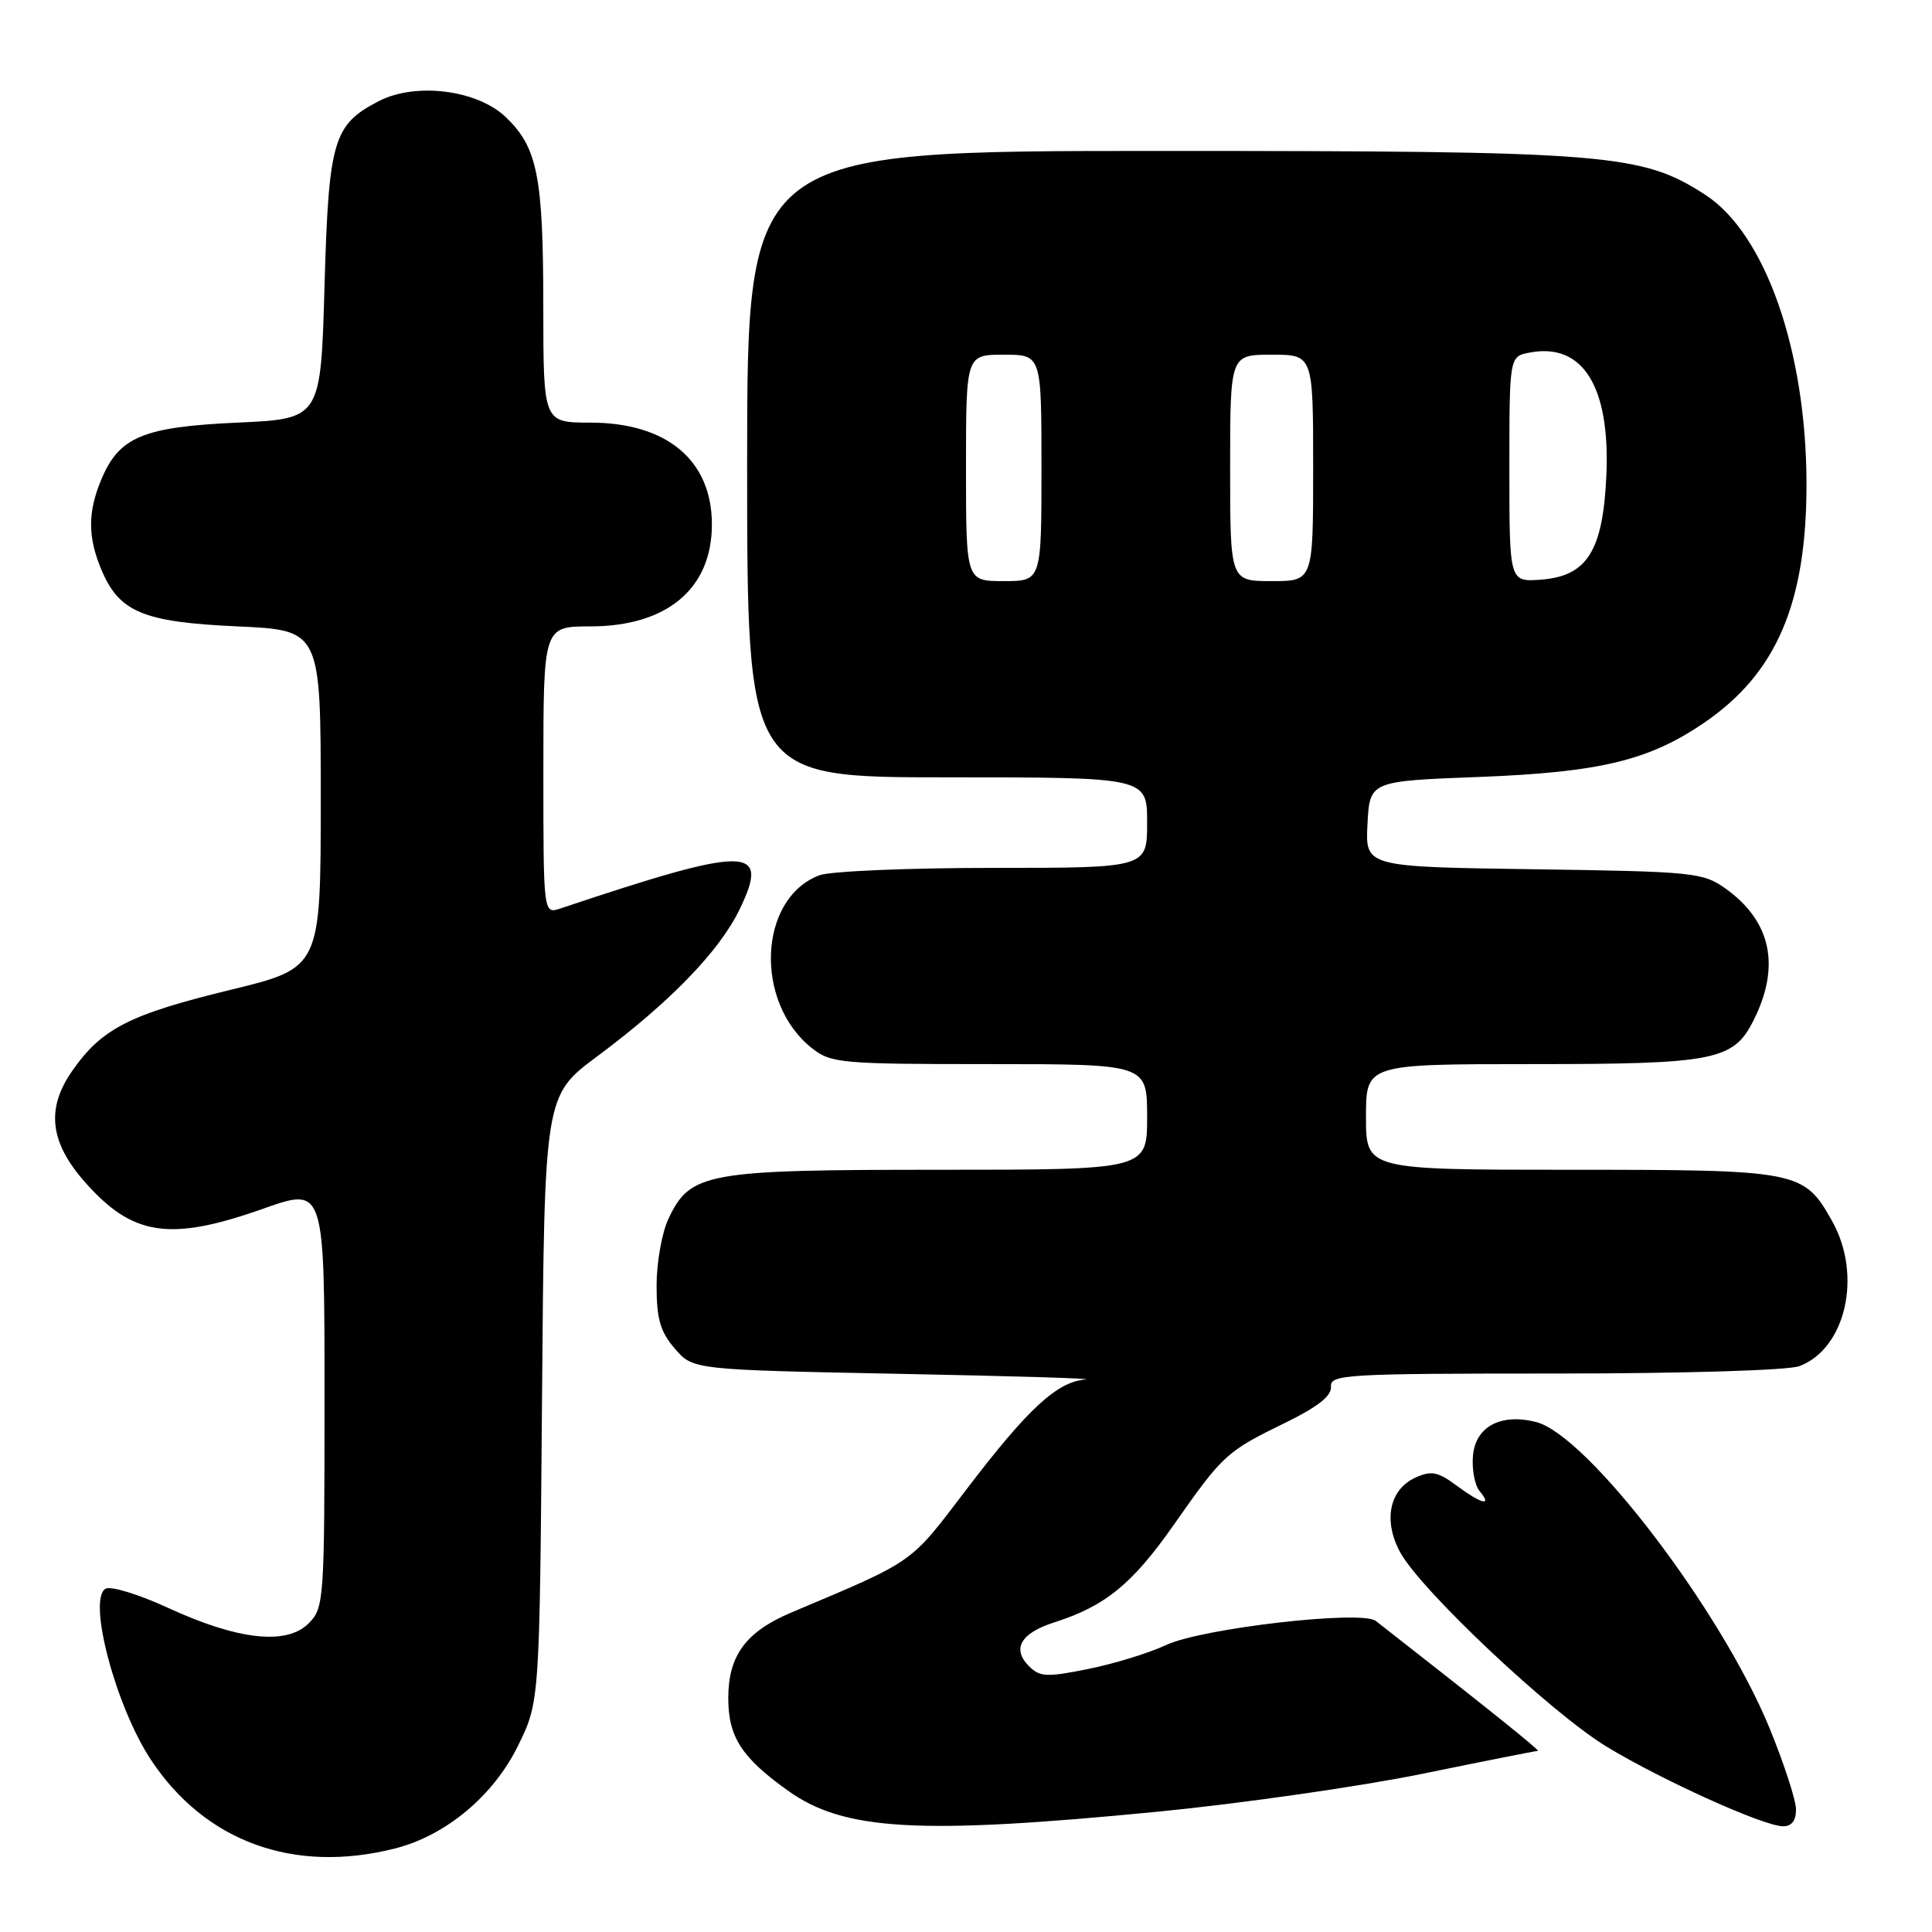 <?xml version="1.0" encoding="UTF-8" standalone="no"?>
<!DOCTYPE svg PUBLIC "-//W3C//DTD SVG 1.1//EN" "http://www.w3.org/Graphics/SVG/1.1/DTD/svg11.dtd" >
<svg xmlns="http://www.w3.org/2000/svg" xmlns:xlink="http://www.w3.org/1999/xlink" version="1.1" viewBox="0 0 256 256">
 <g >
 <path fill="currentColor"
d=" M 52.31 244.94 C 59.06 243.24 65.38 237.97 68.64 231.32 C 71.50 225.50 71.50 225.50 71.82 185.34 C 72.14 145.17 72.14 145.17 79.15 139.96 C 88.76 132.81 95.32 126.04 98.00 120.50 C 102.10 112.03 99.24 112.02 74.25 120.38 C 72.00 121.13 72.00 121.13 72.00 102.07 C 72.00 83.00 72.00 83.00 78.25 83.00 C 88.38 82.99 94.33 78.00 94.33 69.50 C 94.33 61.00 88.38 56.01 78.25 56.00 C 72.00 56.00 72.00 56.00 71.99 40.75 C 71.99 23.40 71.23 19.55 67.03 15.53 C 63.24 11.90 55.08 10.87 50.17 13.41 C 44.15 16.53 43.55 18.57 43.00 37.95 C 42.50 55.50 42.50 55.50 31.45 56.00 C 18.94 56.57 15.78 57.89 13.42 63.55 C 11.62 67.84 11.62 71.16 13.42 75.45 C 15.78 81.11 18.94 82.43 31.45 83.00 C 42.50 83.50 42.50 83.50 42.50 105.87 C 42.50 128.25 42.50 128.25 30.58 131.15 C 17.09 134.43 13.45 136.30 9.52 141.97 C 6.10 146.91 6.61 151.35 11.20 156.57 C 17.55 163.80 22.48 164.55 34.93 160.14 C 43.00 157.29 43.00 157.29 43.00 185.14 C 43.00 212.18 42.94 213.06 40.88 215.12 C 37.97 218.03 31.50 217.31 22.27 213.05 C 18.36 211.25 14.63 210.11 13.97 210.52 C 11.58 211.99 15.35 226.17 20.01 233.20 C 27.20 244.05 38.93 248.32 52.31 244.94 Z  M 153.50 240.05 C 164.50 238.97 180.21 236.72 188.41 235.05 C 196.60 233.37 203.52 232.00 203.78 232.00 C 204.15 232.00 196.93 226.21 182.30 214.78 C 180.43 213.31 159.20 215.76 154.50 217.98 C 152.30 219.02 147.68 220.44 144.24 221.14 C 138.70 222.26 137.79 222.22 136.35 220.78 C 134.05 218.48 135.24 216.40 139.68 214.98 C 146.47 212.81 150.02 209.91 155.56 202.01 C 162.06 192.73 162.50 192.33 170.35 188.50 C 174.60 186.42 176.46 184.96 176.36 183.75 C 176.23 182.12 178.26 182.00 206.05 182.00 C 223.00 182.00 236.98 181.58 238.43 181.02 C 244.60 178.68 246.79 168.95 242.76 161.79 C 239.01 155.12 238.38 155.00 208.05 155.00 C 181.00 155.00 181.00 155.00 181.00 148.00 C 181.00 141.00 181.00 141.00 203.05 141.00 C 227.18 141.00 229.69 140.51 232.34 135.23 C 235.97 128.04 234.70 122.06 228.63 117.73 C 225.65 115.61 224.40 115.48 203.20 115.18 C 180.90 114.86 180.90 114.86 181.20 109.18 C 181.50 103.50 181.50 103.50 196.00 102.95 C 212.00 102.33 218.47 100.78 225.81 95.77 C 235.42 89.20 239.40 79.89 239.37 64.00 C 239.33 46.41 233.89 30.94 225.94 25.80 C 217.48 20.34 213.27 20.00 153.55 20.00 C 99.00 20.00 99.00 20.00 99.00 61.50 C 99.00 103.00 99.00 103.00 125.50 103.00 C 152.00 103.00 152.00 103.00 152.00 109.00 C 152.00 115.00 152.00 115.00 131.57 115.00 C 120.33 115.00 109.98 115.44 108.57 115.98 C 100.47 119.05 99.90 132.84 107.61 138.91 C 110.11 140.88 111.49 141.00 131.13 141.00 C 152.00 141.00 152.00 141.00 152.00 148.00 C 152.00 155.00 152.00 155.00 124.40 155.00 C 93.54 155.00 91.47 155.37 88.58 161.48 C 87.71 163.31 87.00 167.30 87.00 170.35 C 87.00 174.76 87.49 176.46 89.41 178.69 C 91.82 181.50 91.82 181.50 119.16 182.04 C 134.20 182.33 145.30 182.67 143.83 182.79 C 140.06 183.09 136.21 186.65 128.01 197.42 C 120.46 207.33 121.40 206.68 104.80 213.69 C 98.83 216.22 96.50 219.39 96.50 225.00 C 96.50 230.14 98.25 232.87 104.39 237.26 C 111.82 242.59 121.72 243.15 153.50 240.05 Z  M 237.98 239.75 C 237.97 238.51 236.39 233.68 234.48 229.00 C 228.08 213.40 210.33 190.12 203.52 188.42 C 198.88 187.25 195.55 189.01 195.18 192.83 C 195.01 194.65 195.40 196.78 196.05 197.57 C 197.80 199.66 196.35 199.32 192.98 196.83 C 190.51 195.00 189.65 194.84 187.55 195.79 C 184.10 197.37 183.26 201.46 185.51 205.65 C 188.21 210.67 205.59 227.03 212.93 231.47 C 220.34 235.95 233.68 241.97 236.25 241.99 C 237.41 242.00 237.99 241.24 237.98 239.75 Z  M 128.00 62.00 C 128.00 47.00 128.00 47.00 133.00 47.00 C 138.00 47.00 138.00 47.00 138.00 62.00 C 138.00 77.00 138.00 77.00 133.00 77.00 C 128.00 77.00 128.00 77.00 128.00 62.00 Z  M 163.00 62.00 C 163.00 47.00 163.00 47.00 168.50 47.00 C 174.00 47.00 174.00 47.00 174.00 62.00 C 174.00 77.00 174.00 77.00 168.50 77.00 C 163.00 77.00 163.00 77.00 163.00 62.00 Z  M 200.00 62.17 C 200.00 47.23 200.00 47.23 202.68 46.72 C 209.74 45.37 213.38 51.22 212.85 63.05 C 212.39 73.04 210.30 76.35 204.15 76.81 C 200.00 77.11 200.00 77.11 200.00 62.17 Z "/>
</g>
</svg>